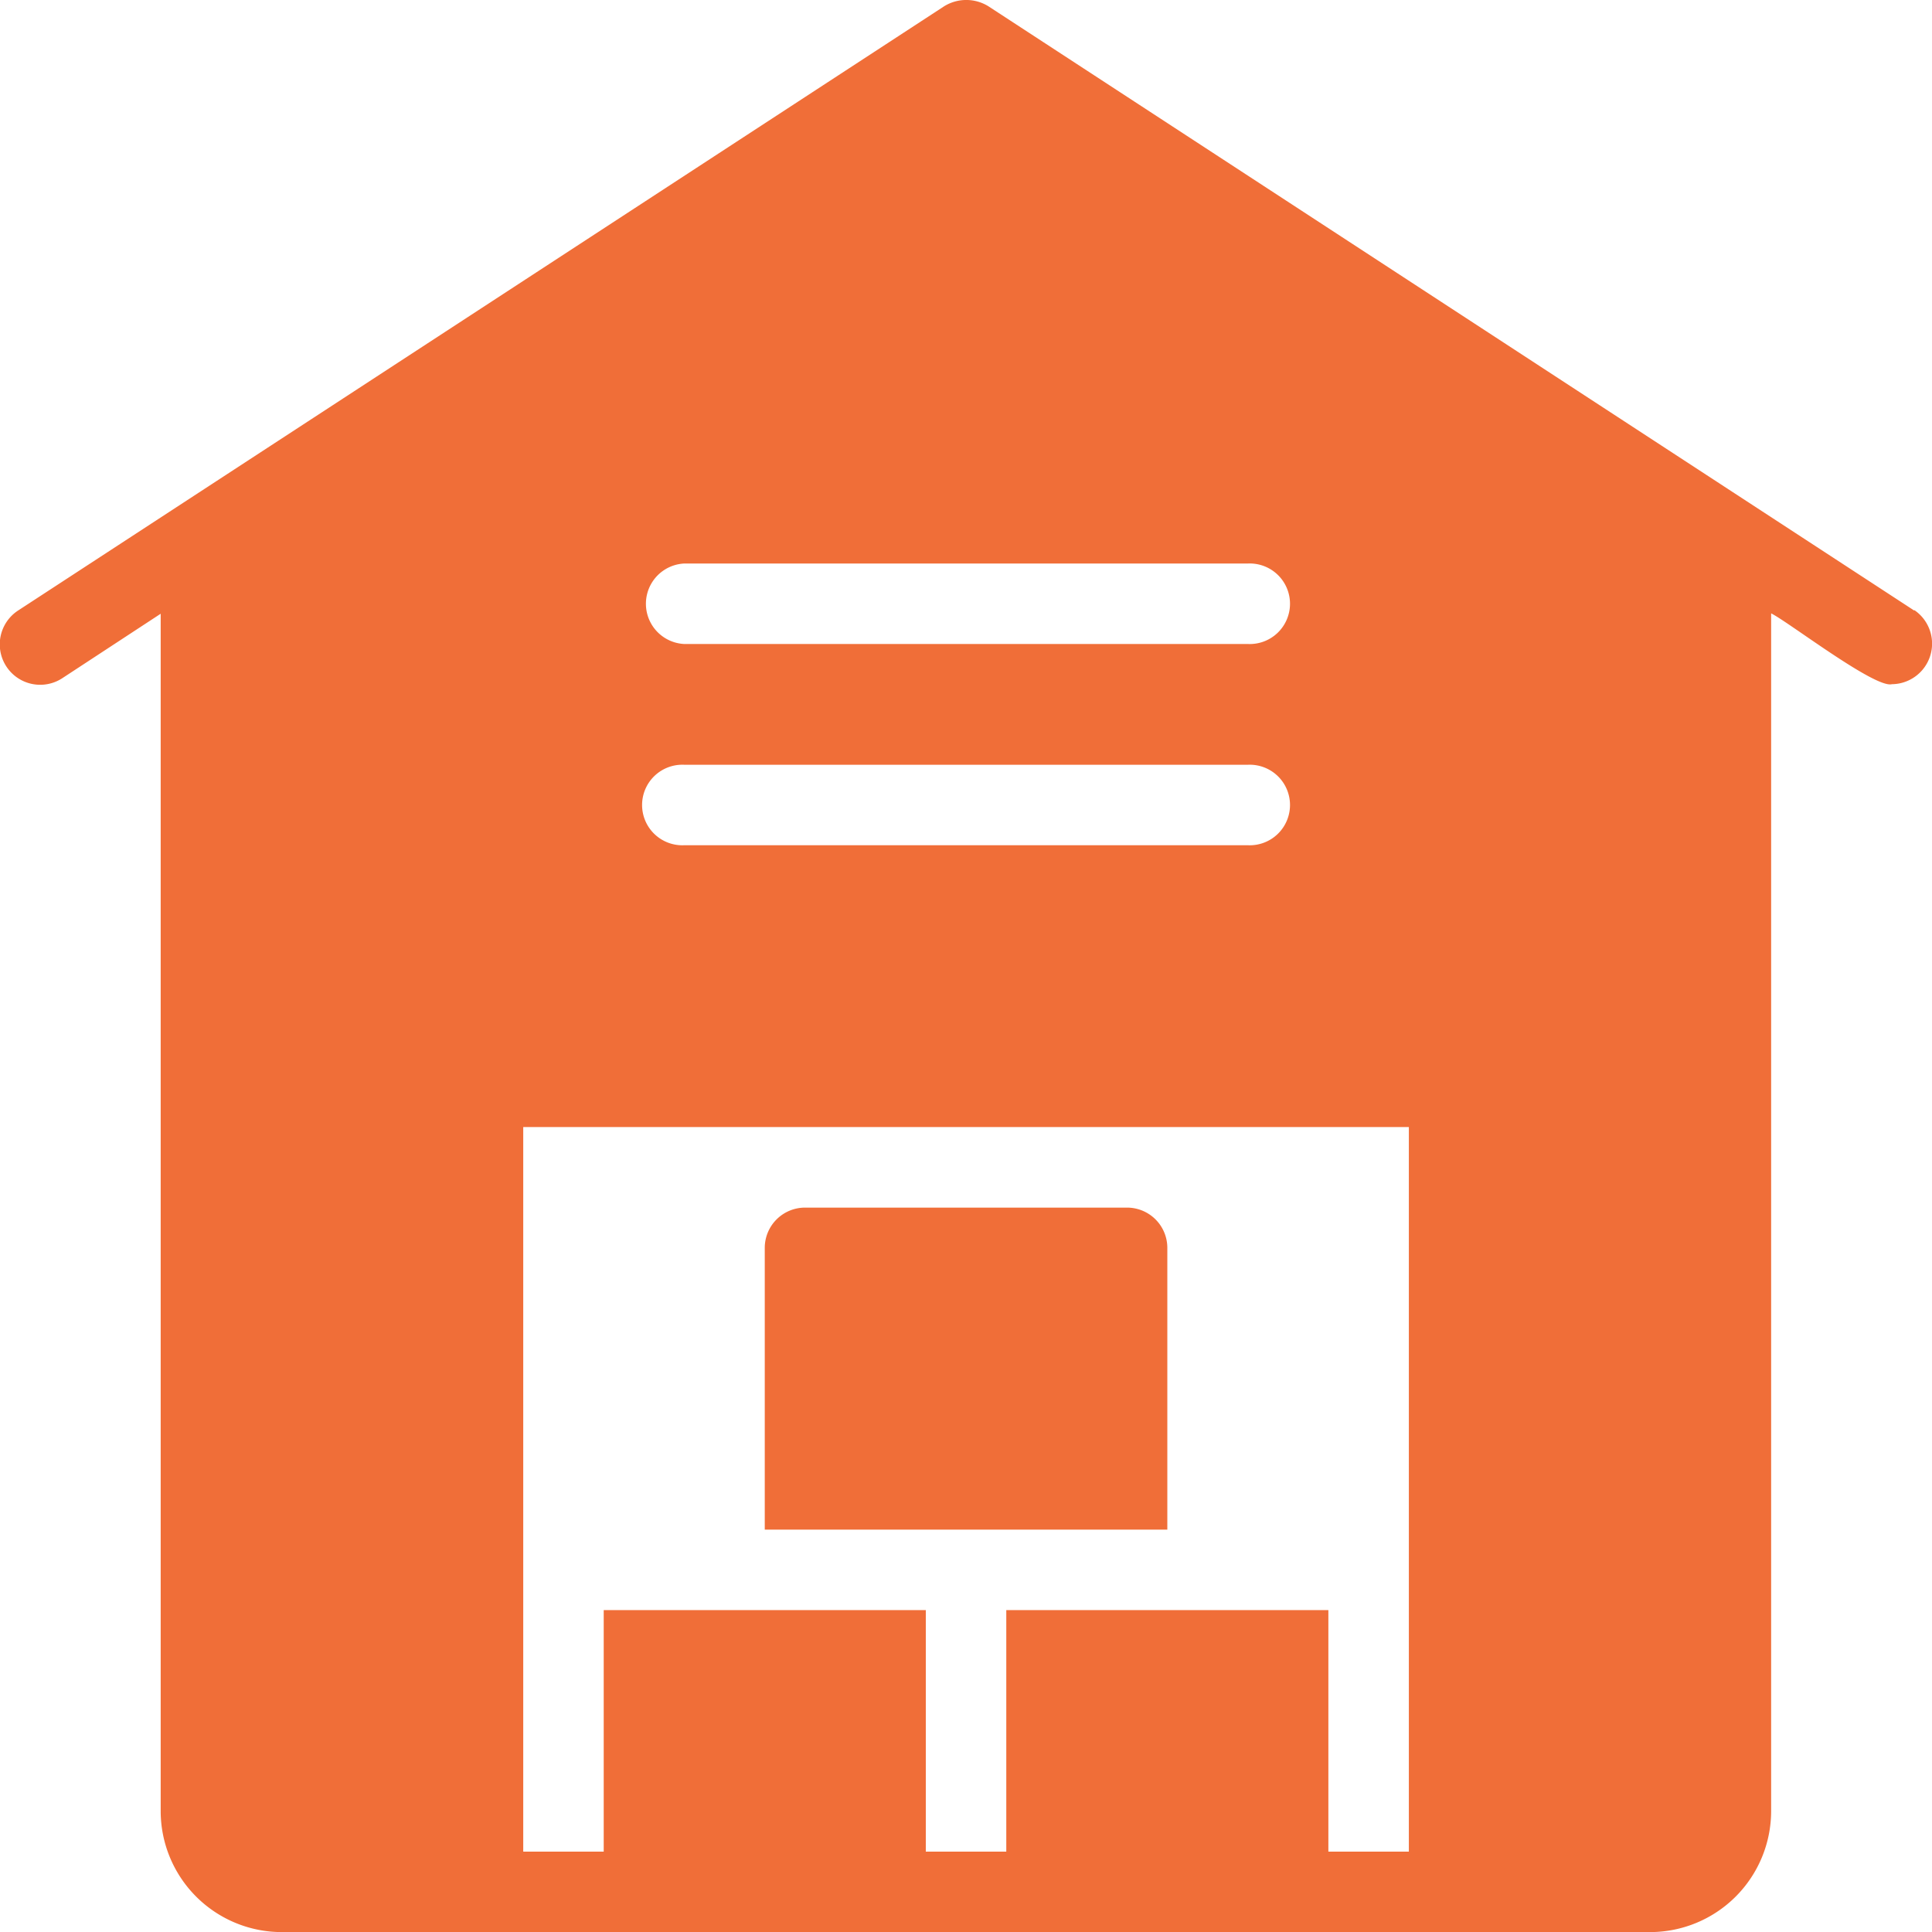 <svg xmlns="http://www.w3.org/2000/svg" width="21.198" height="21.2" viewBox="0 0 21.198 21.2">
  <g id="Artworks" transform="translate(-0.002 -0.001)">
    <path id="Path_14371" data-name="Path 14371" d="M21.005,6.7,10.847.07a.461.461,0,0,0-.486,0L.2,6.7a.443.443,0,1,0,.486.742l1.079-.707V19.876A1.329,1.329,0,0,0,3.093,21.2H18.11a1.329,1.329,0,0,0,1.325-1.325V6.731c.182.088,1.14.826,1.325.777a.445.445,0,0,0,.246-.813ZM7.51,6.184h6.183a.442.442,0,1,1,0,.883H7.51a.442.442,0,0,1,0-.883Zm0,2.208h6.183a.442.442,0,1,1,0,.883H7.51a.442.442,0,1,1,0-.883Zm7.95,11.925h-.883v-2.65H11.043v2.65H10.16v-2.65H6.626v2.65H5.743v-7.95H15.46Zm-2.65-3.533H8.393V13.693a.442.442,0,0,1,.442-.442h3.533a.442.442,0,0,1,.442.442Z" transform="translate(0)" fill="#f06e38"/>
  </g>
</svg>
